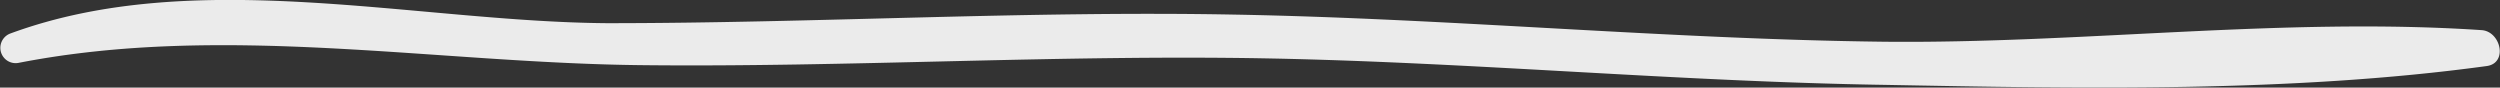 <svg xmlns="http://www.w3.org/2000/svg" viewBox="0 0 107.84 3.78"><rect x="0" y="0" width="107.84" height="3.78" fill="#333333" stroke="none"/><defs><style>.cls-1{fill:#ebebeb;}</style></defs><g id="Layer_2" data-name="Layer 2"><g id="Layer_1-2" data-name="Layer 1"><path class="cls-1" d="M.81,2.71c8.83-1.72,17.88,0,26.8.1s18.06-.46,27.09-.29c8.86.17,17.7,1,26.56,1.14,8.5.16,17.58.34,26-.81.93-.12.62-1.49-.21-1.55-8.52-.57-17.25.59-25.8.5-9.33-.11-18.63-1-28-1.17C44.26.46,35.22,1,26.18,1,17.9.94,8.44-1.49.46,1.44A.66.66,0,0,0,.81,2.71Z"/></g></g></svg>